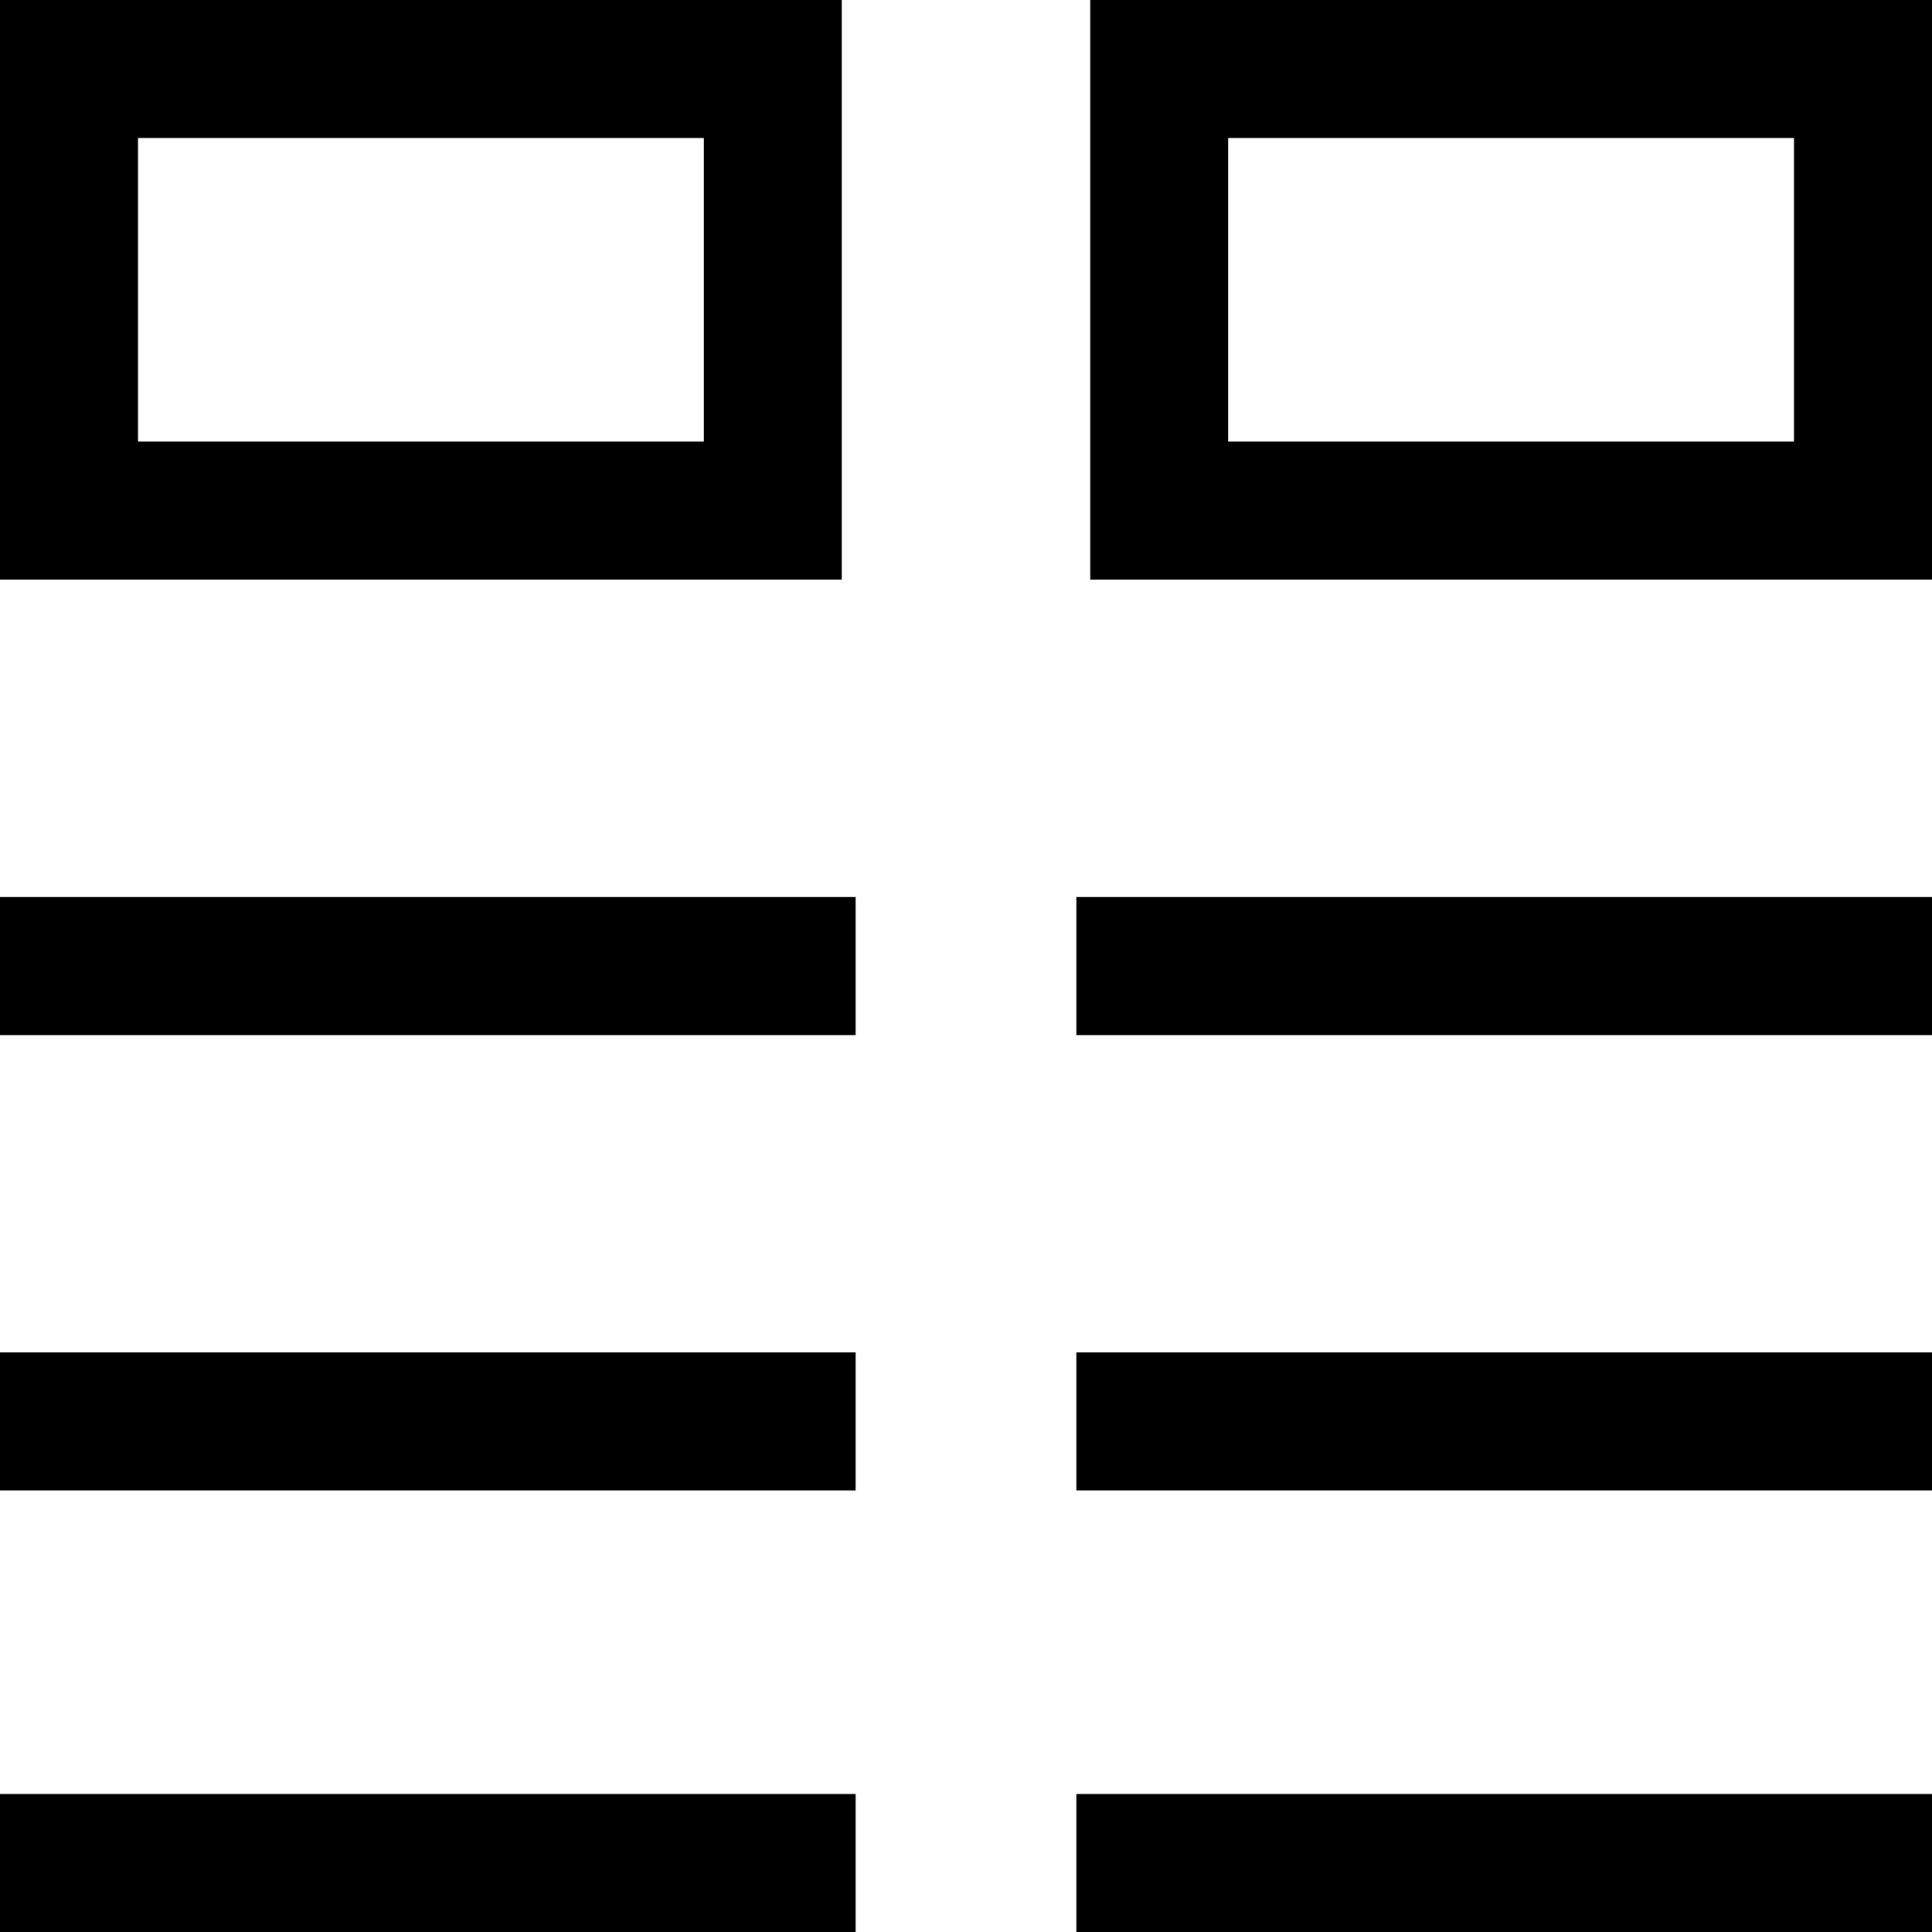 <?xml version="1.0" encoding="utf-8"?>
<!-- Generated by IcoMoon.io -->
<!DOCTYPE svg PUBLIC "-//W3C//DTD SVG 1.1//EN" "http://www.w3.org/Graphics/SVG/1.1/DTD/svg11.dtd">
<svg version="1.1" xmlns="http://www.w3.org/2000/svg" xmlns:xlink="http://www.w3.org/1999/xlink" width="32" height="32" viewBox="0 0 32 32">
<path d="M13.942 0h-13.942v9.6h13.942v-9.6zM11.658 7.314h-9.372v-5.028h9.372v5.028z"></path>
<path d="M32 0h-13.942v9.6h13.942v-9.6zM29.714 7.314h-9.372v-5.028h9.372v5.028z"></path>
<path d="M0 14.858h14.172v2.286h-14.172v-2.286z"></path>
<path d="M0 22.4h14.172v2.286h-14.172v-2.286z"></path>
<path d="M0 29.714h14.172v2.286h-14.172v-2.286z"></path>
<path d="M17.828 14.858h14.172v2.286h-14.172v-2.286z"></path>
<path d="M17.828 22.4h14.172v2.286h-14.172v-2.286z"></path>
<path d="M17.828 29.714h14.172v2.286h-14.172v-2.286z"></path>
</svg>
